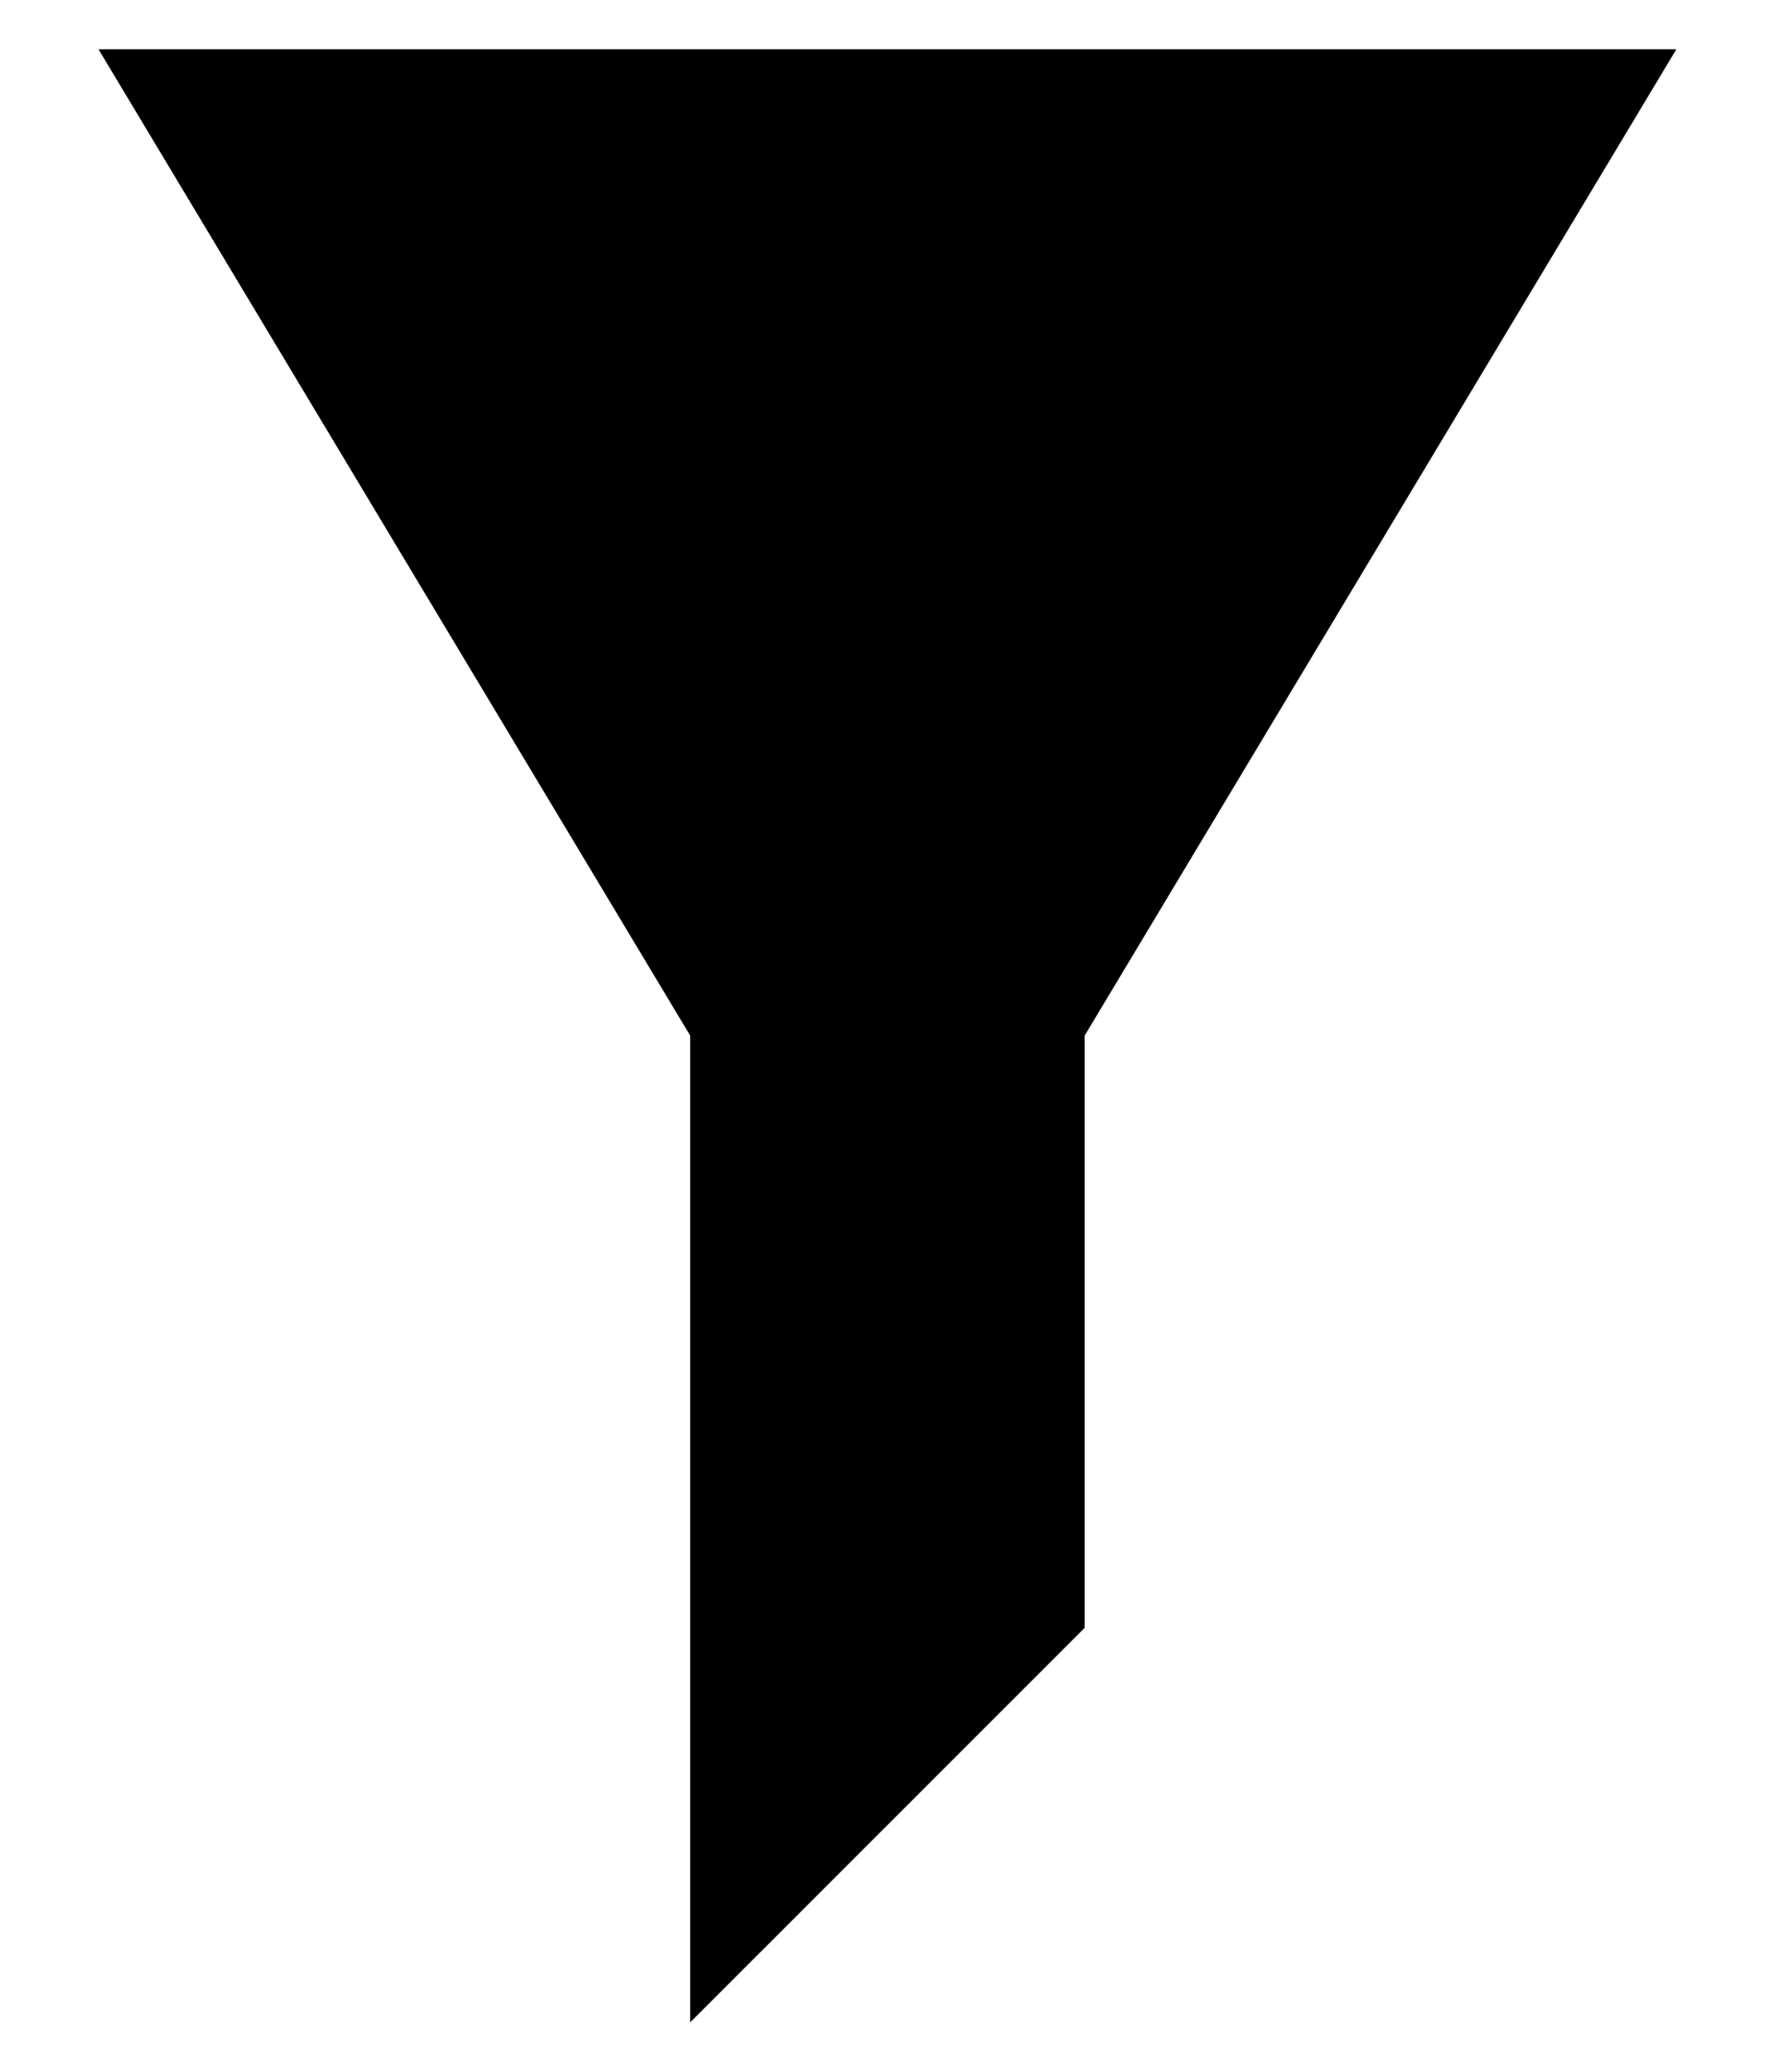 <svg width="12" height="14" viewBox="0 0 12 14" fill="none" xmlns="http://www.w3.org/2000/svg">
<path fill-rule="evenodd" clip-rule="evenodd" d="M0.666 0.333L4.666 6.998V13.666L7.333 11V6.998L11.333 0.333H0.666Z" fill="black"/>
</svg>
